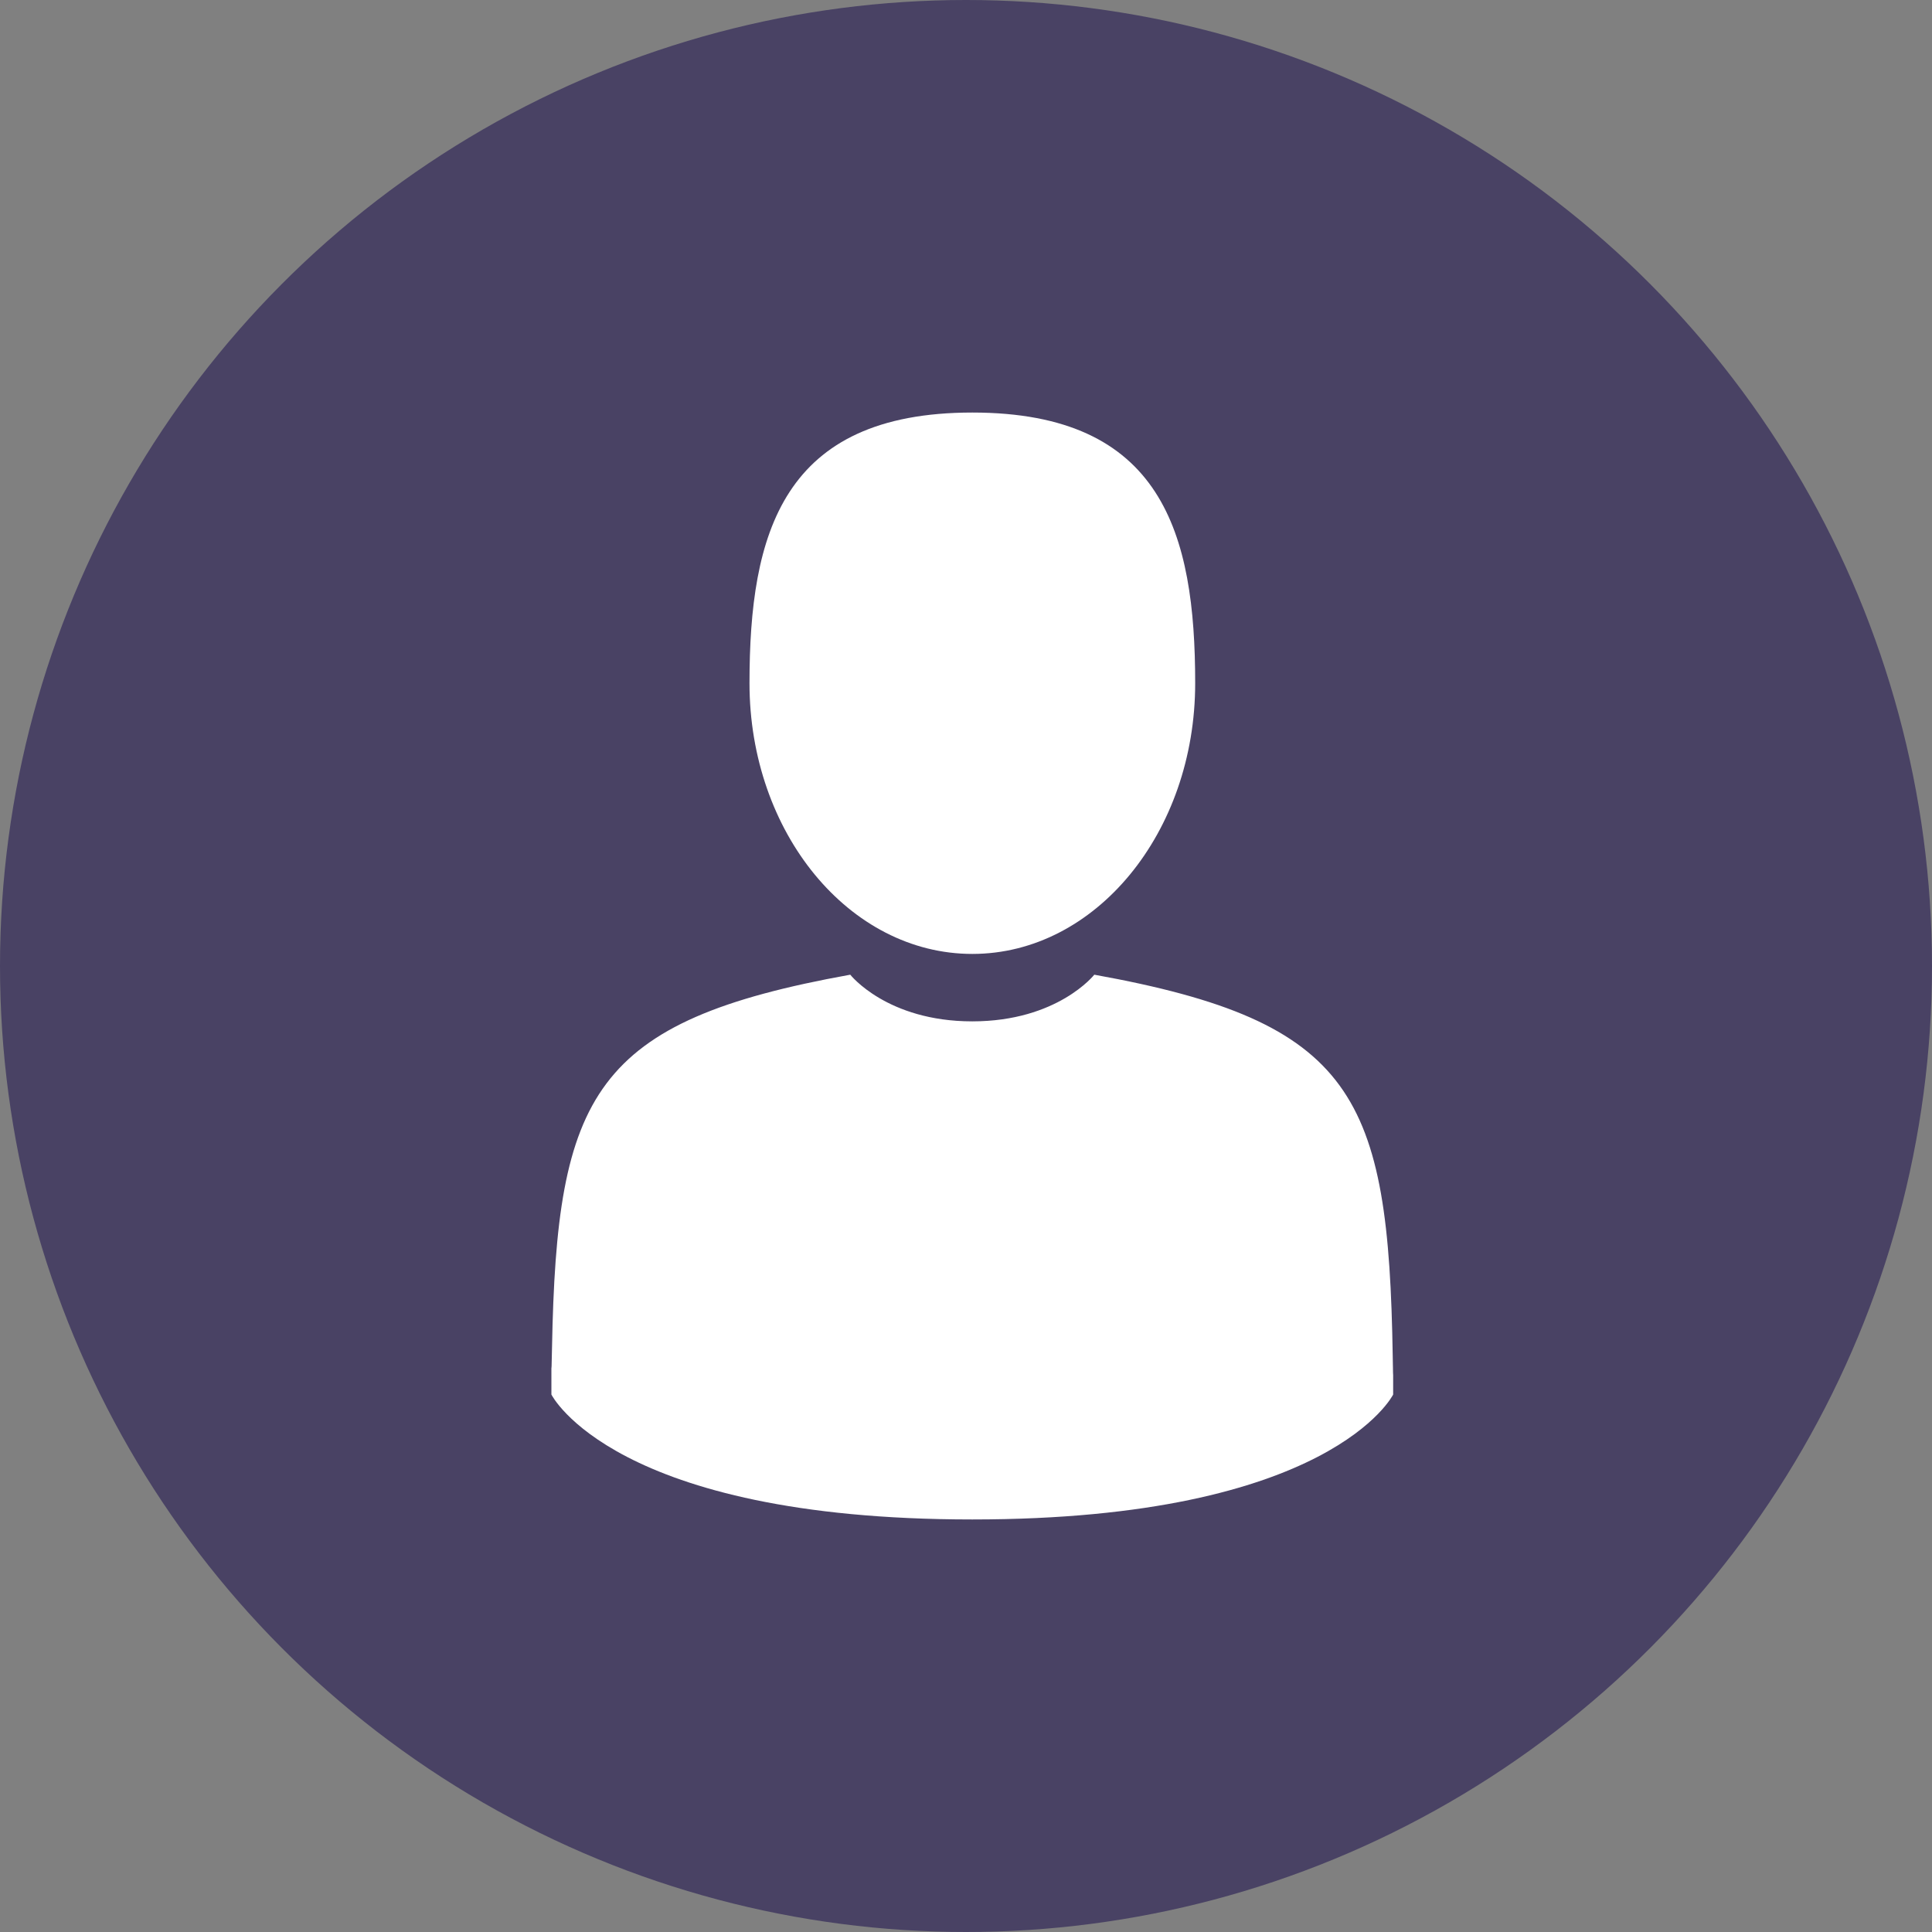 <svg width="32" height="32" viewBox="0 0 32 32" fill="none" xmlns="http://www.w3.org/2000/svg">
<rect x="0" y="0" width="32" height="32" fill="#808080" stroke="none"/>
<circle cx="16" cy="16" r="16" fill="#494264"/>
<path d="M16.105 15.8C18.143 15.8 19.796 13.792 19.796 11.316C19.796 8.84 19.253 6.833 16.105 6.833C12.957 6.833 12.414 8.84 12.414 11.316C12.414 13.792 14.067 15.8 16.105 15.8Z" fill="white"/>
<path d="M23.074 22.763C23.076 22.721 23.075 22.476 23.074 22.763V22.763Z" fill="white"/>
<path d="M23.068 22.464C22.999 18.151 22.436 16.922 18.125 16.144C18.125 16.144 17.518 16.917 16.104 16.917C14.69 16.917 14.083 16.144 14.083 16.144C9.82 16.913 9.222 18.124 9.143 22.324C9.137 22.666 9.134 22.684 9.133 22.645C9.133 22.719 9.133 22.857 9.133 23.098C9.133 23.098 10.16 25.167 16.104 25.167C22.049 25.167 23.075 23.098 23.075 23.098C23.075 22.943 23.075 22.836 23.075 22.763C23.074 22.787 23.072 22.74 23.068 22.464Z" fill="white"/>
</svg>
